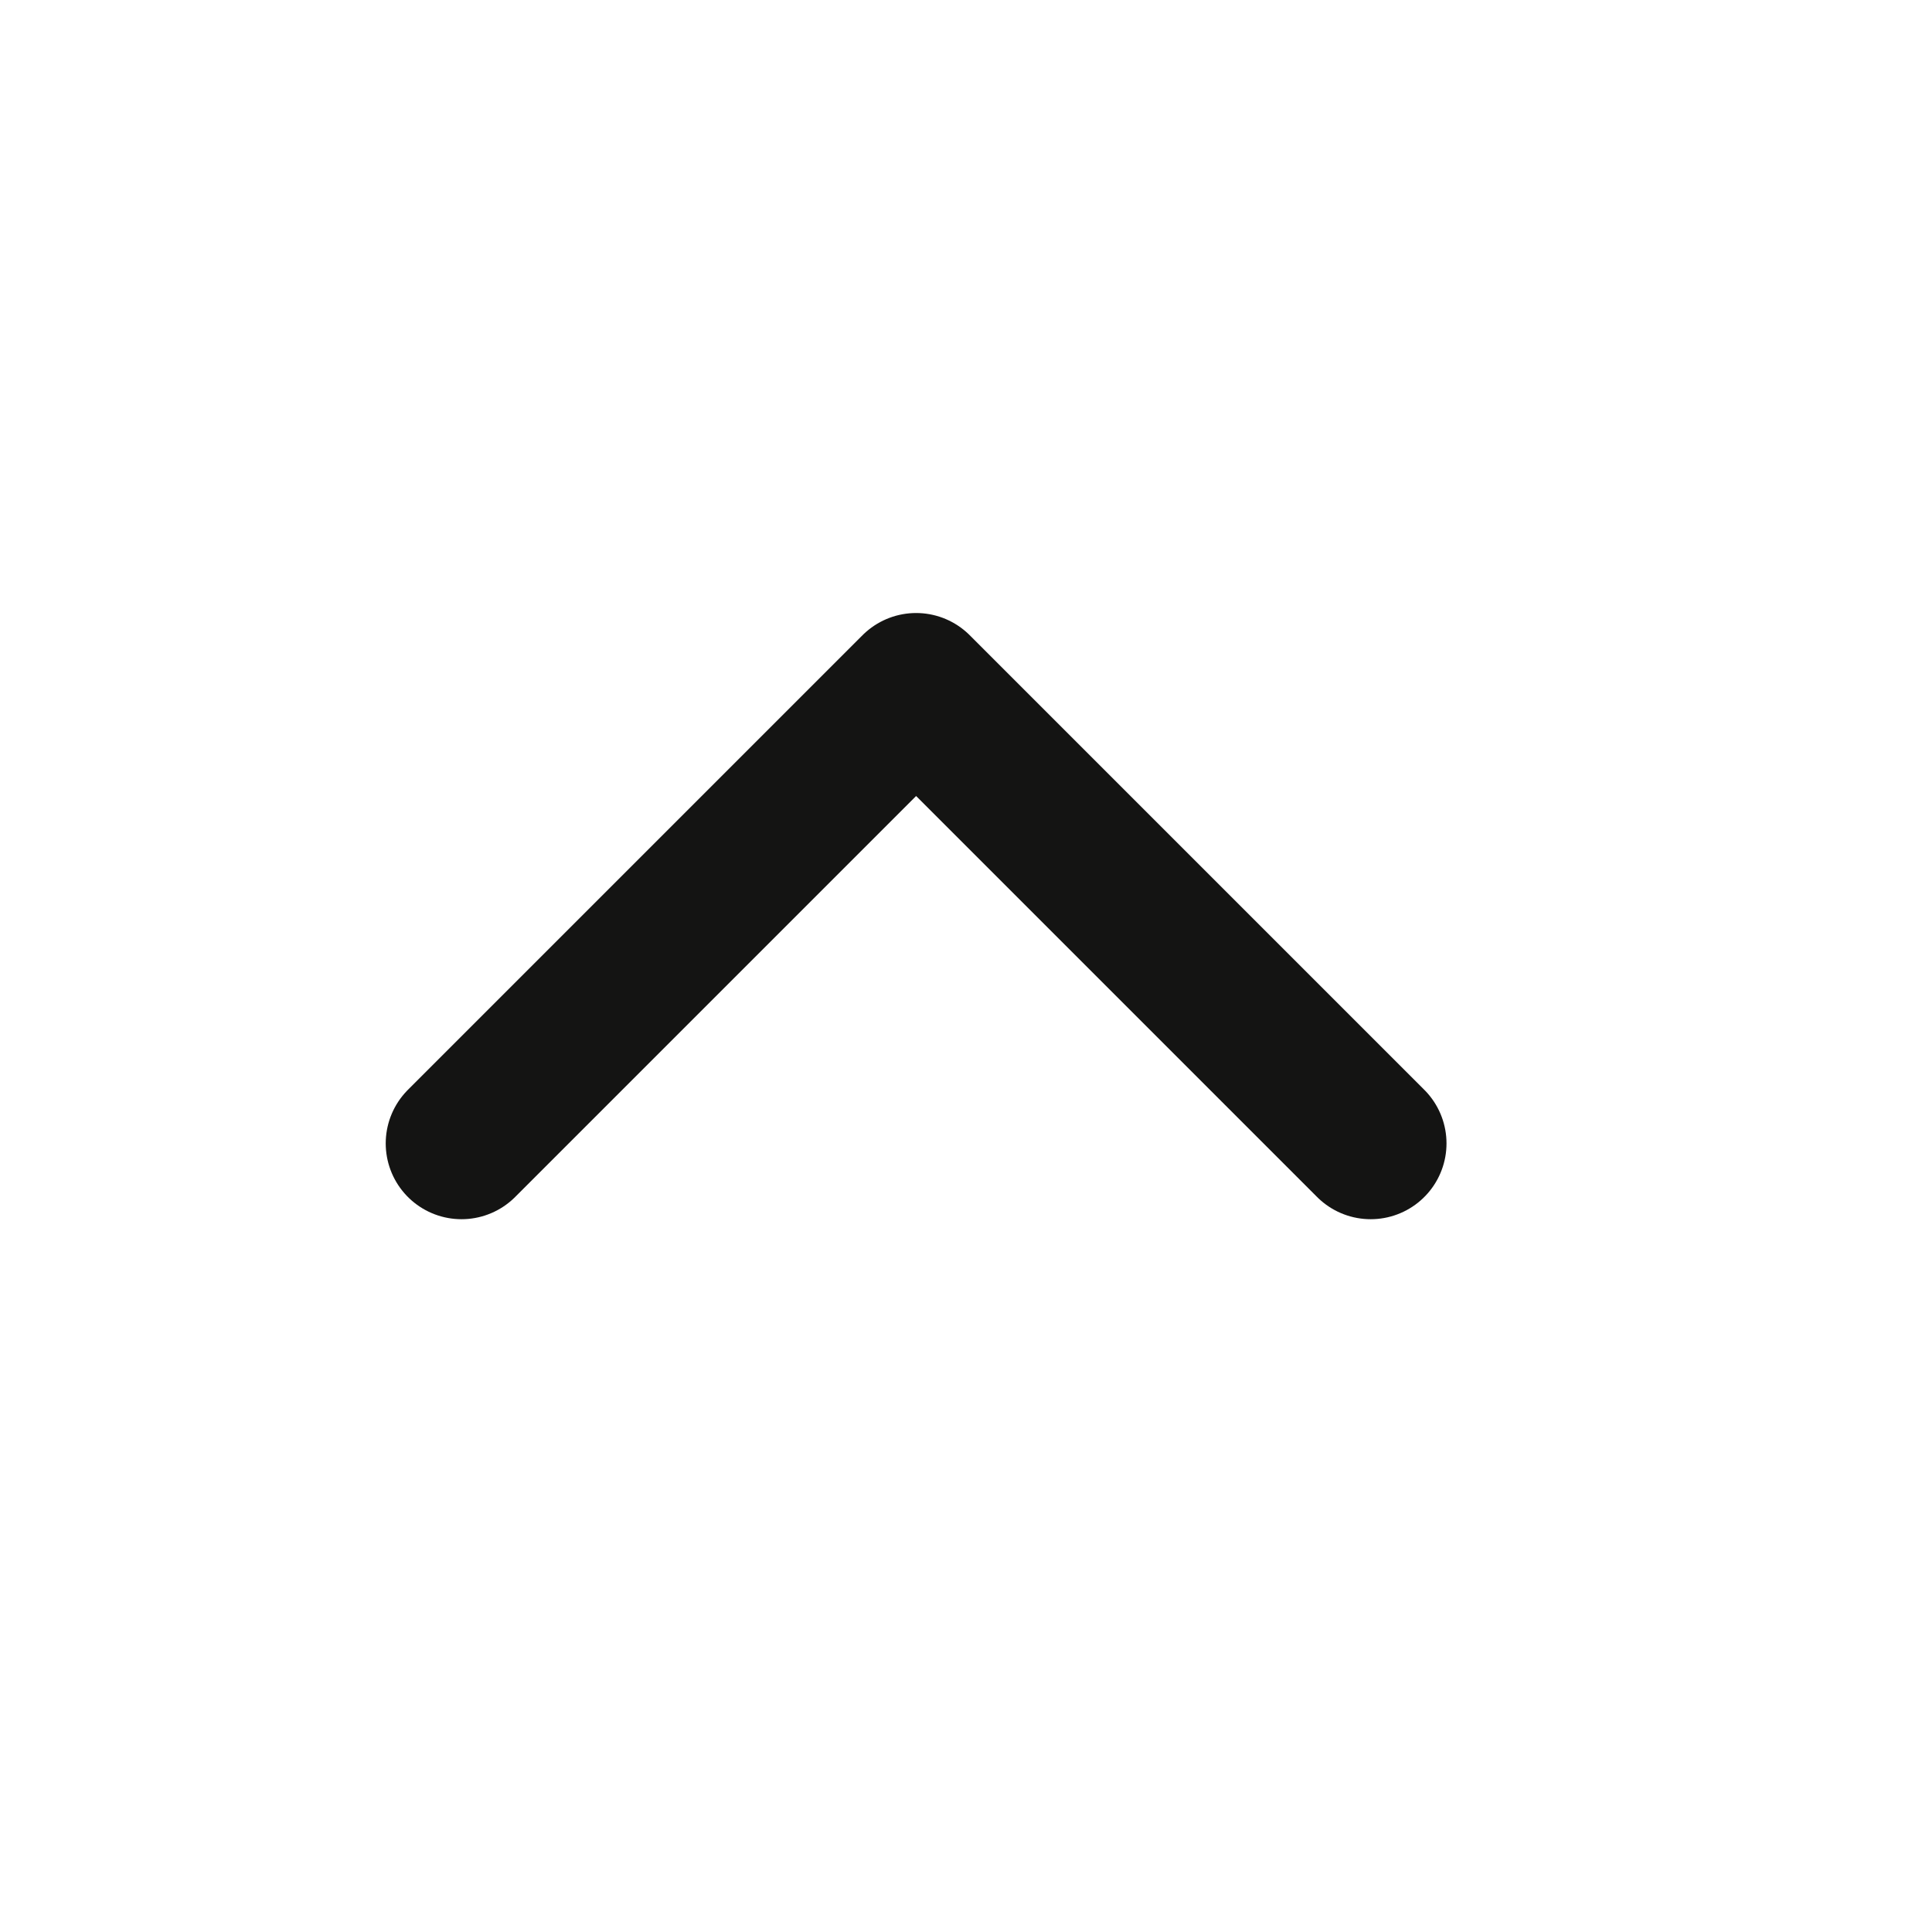 <svg width="17" height="17" viewBox="0 0 17 17" fill="none" xmlns="http://www.w3.org/2000/svg">
<path d="M12.061 10.061L8.061 6.061L4.061 10.061" stroke="#141413" stroke-width="1.334" stroke-linecap="round" stroke-linejoin="round"/>
</svg>
